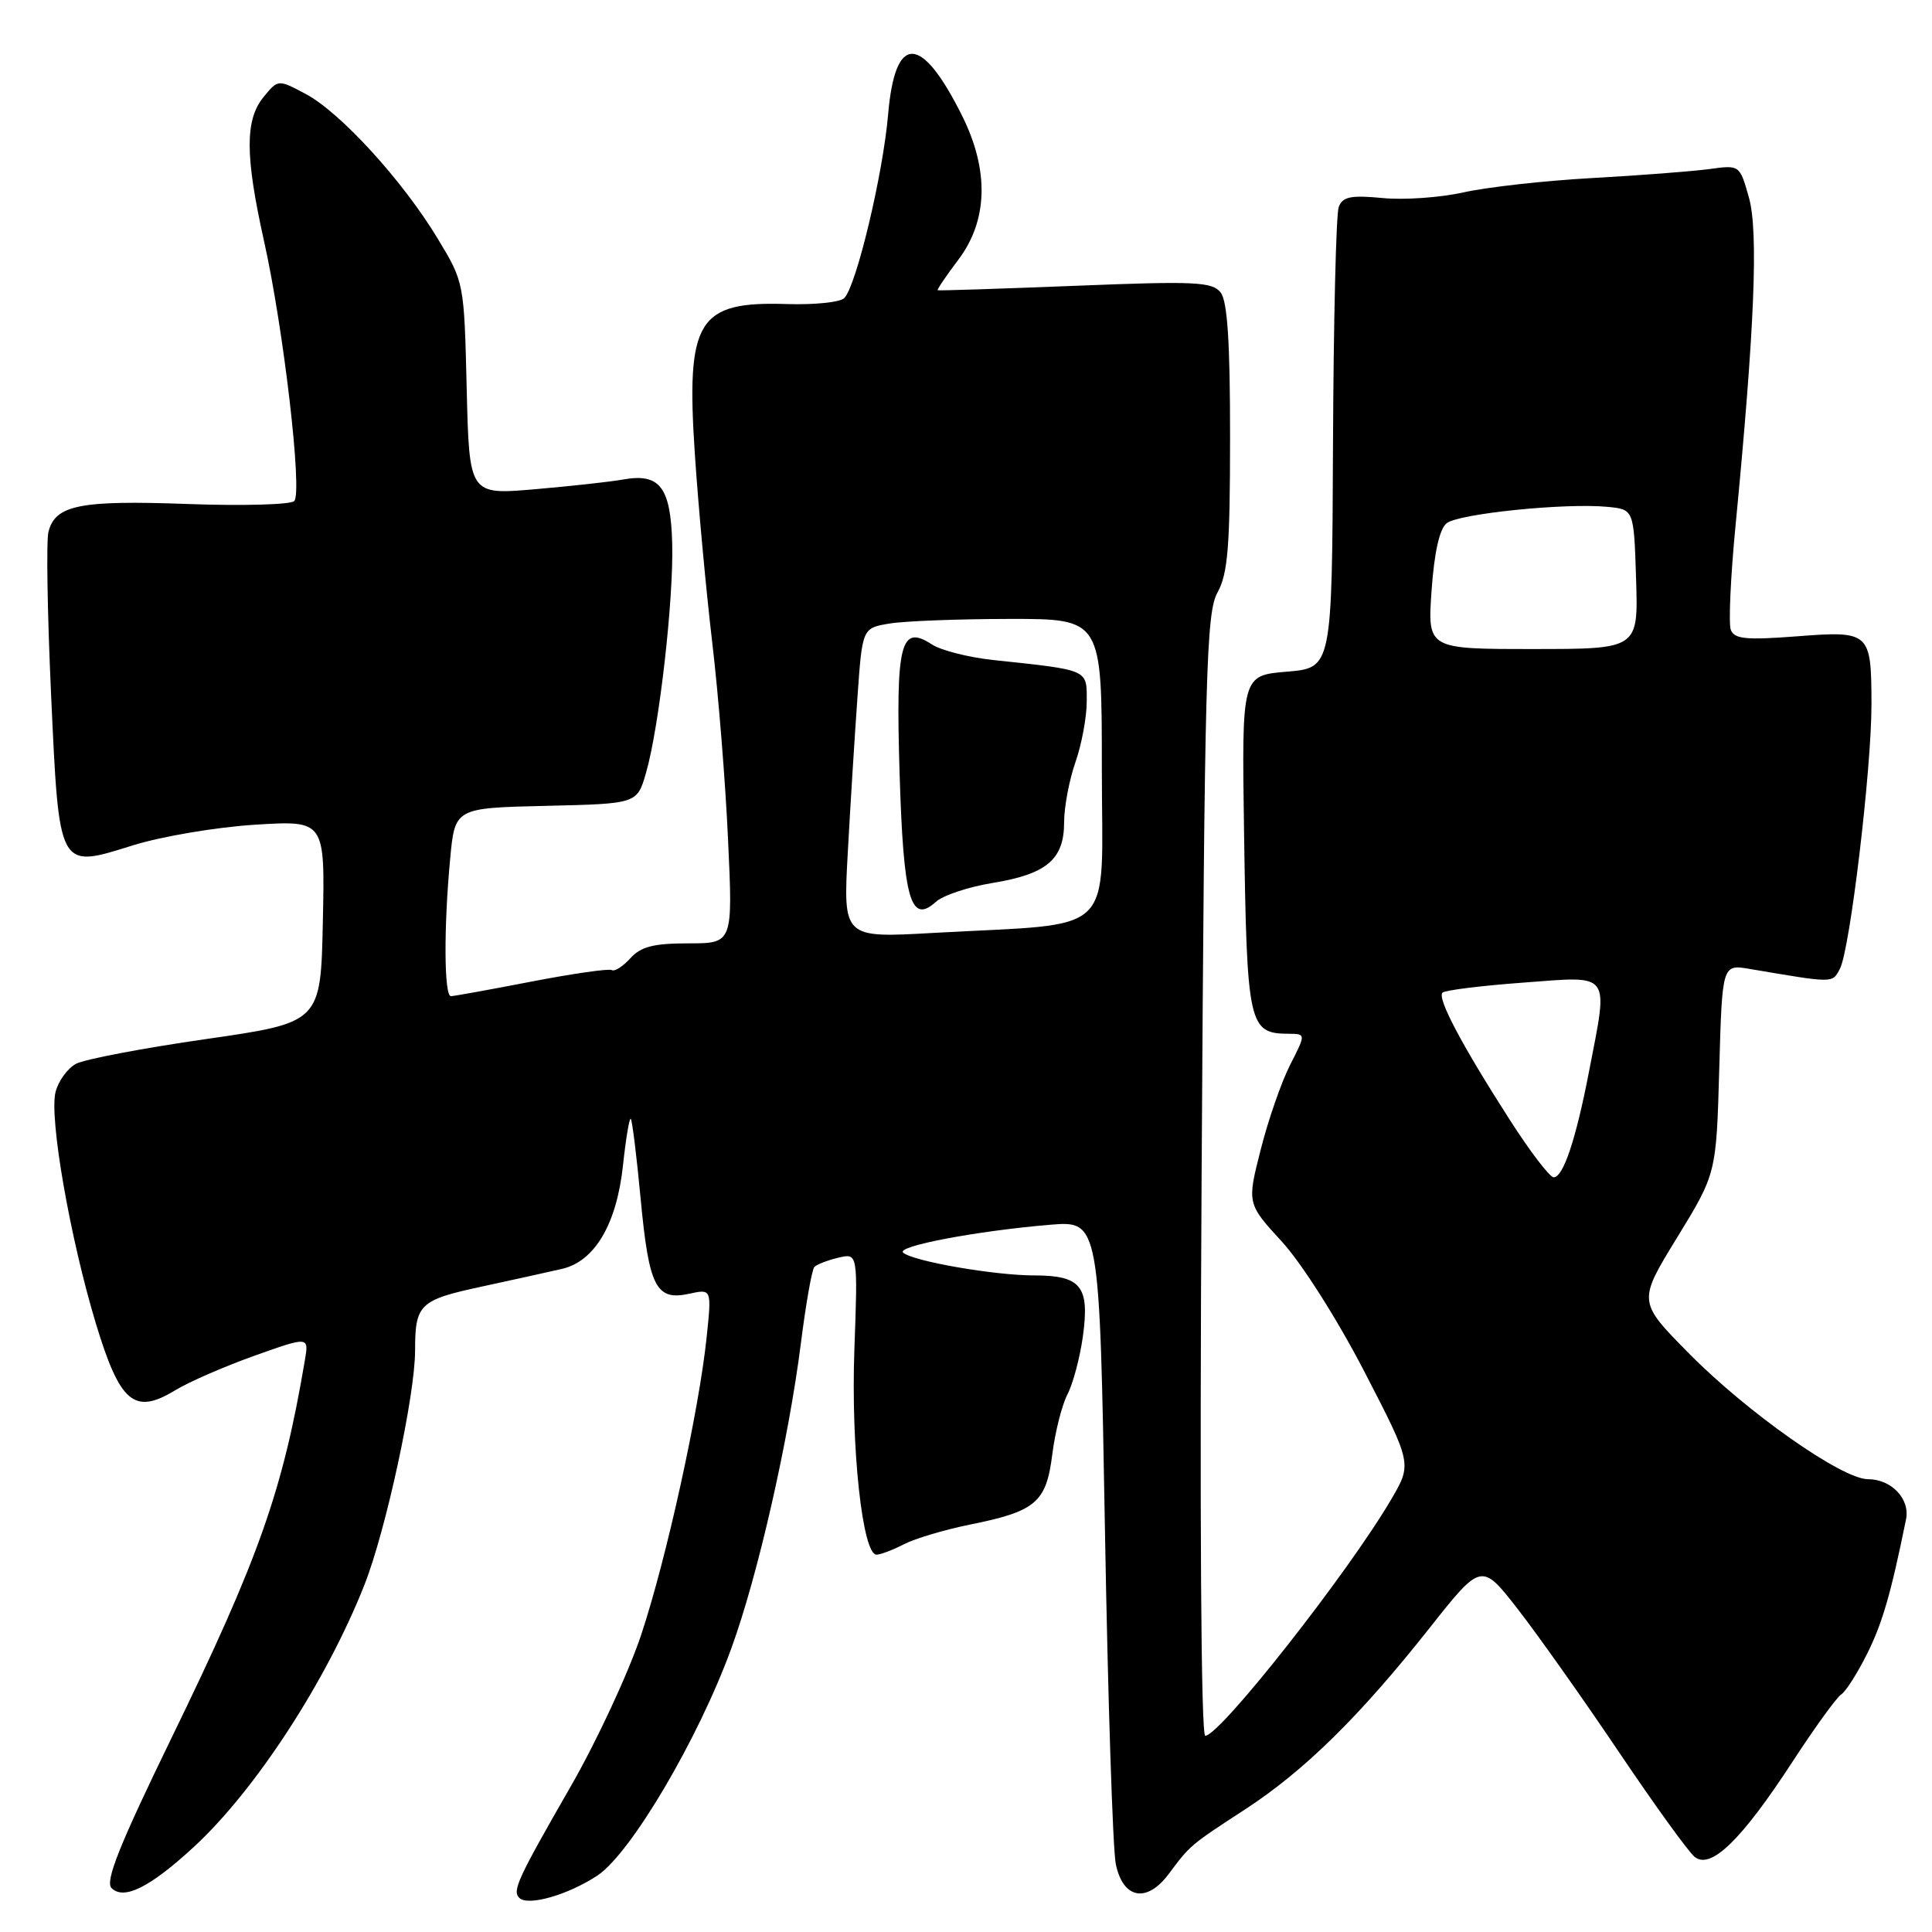 <?xml version="1.0" encoding="UTF-8" standalone="no"?>
<!DOCTYPE svg PUBLIC "-//W3C//DTD SVG 1.1//EN" "http://www.w3.org/Graphics/SVG/1.1/DTD/svg11.dtd" >
<svg xmlns="http://www.w3.org/2000/svg" xmlns:xlink="http://www.w3.org/1999/xlink" version="1.1" viewBox="0 0 256 256">
 <g >
 <path fill="currentColor"
d=" M 79.16 248.52 C 83.59 245.58 92.53 230.43 96.90 218.43 C 100.41 208.82 104.49 190.88 106.12 178.00 C 106.78 172.78 107.58 168.22 107.91 167.88 C 108.23 167.54 109.66 166.99 111.09 166.65 C 113.67 166.04 113.67 166.04 113.21 178.82 C 112.74 191.75 114.28 206.00 116.14 206.00 C 116.67 206.00 118.31 205.38 119.80 204.61 C 121.28 203.85 125.20 202.69 128.50 202.02 C 137.26 200.26 138.63 199.09 139.43 192.74 C 139.80 189.78 140.70 186.20 141.44 184.77 C 142.18 183.35 143.10 179.88 143.49 177.06 C 144.40 170.45 143.24 169.00 137.04 169.00 C 131.77 169.00 120.95 167.12 119.67 165.98 C 118.72 165.13 129.33 163.12 139.09 162.29 C 145.69 161.74 145.69 161.74 146.41 202.62 C 146.80 225.10 147.45 245.07 147.85 247.00 C 148.81 251.63 151.95 252.21 154.87 248.30 C 157.74 244.46 157.68 244.51 165.00 239.74 C 172.84 234.63 180.17 227.42 189.40 215.75 C 196.30 207.03 196.30 207.03 201.15 213.26 C 203.81 216.69 209.82 225.18 214.49 232.12 C 219.17 239.07 223.68 245.32 224.53 246.03 C 226.67 247.80 230.75 243.84 237.58 233.34 C 240.50 228.86 243.38 224.89 243.97 224.52 C 244.56 224.16 246.09 221.75 247.38 219.18 C 249.41 215.13 250.54 211.25 252.56 201.32 C 253.11 198.62 250.63 196.00 247.51 196.00 C 244.08 196.00 231.52 187.17 223.76 179.30 C 217.02 172.47 217.02 172.47 222.22 163.99 C 227.42 155.50 227.42 155.50 227.81 141.64 C 228.20 127.77 228.20 127.77 231.85 128.39 C 243.13 130.30 242.77 130.30 243.80 128.36 C 245.13 125.86 248.00 101.78 247.98 93.29 C 247.96 83.73 247.78 83.57 238.05 84.32 C 231.37 84.83 229.81 84.68 229.34 83.46 C 229.03 82.64 229.31 76.46 229.96 69.73 C 232.49 43.53 233.02 30.69 231.74 26.17 C 230.52 21.85 230.52 21.85 226.51 22.40 C 224.30 22.70 217.32 23.24 211.00 23.59 C 204.68 23.94 196.99 24.80 193.93 25.49 C 190.86 26.18 186.03 26.52 183.19 26.24 C 179.00 25.84 177.91 26.06 177.39 27.42 C 177.04 28.33 176.70 42.45 176.63 58.79 C 176.50 88.50 176.50 88.50 170.52 89.00 C 164.54 89.50 164.54 89.50 164.84 110.00 C 165.22 135.94 165.44 136.95 170.77 136.98 C 173.04 137.00 173.04 137.00 170.95 141.10 C 169.80 143.35 168.04 148.41 167.05 152.33 C 165.23 159.48 165.23 159.48 169.89 164.56 C 172.53 167.46 177.25 174.90 180.82 181.81 C 187.10 193.97 187.10 193.97 184.34 198.68 C 178.63 208.42 161.65 230.00 159.70 230.00 C 159.14 230.00 158.95 200.65 159.22 155.75 C 159.62 88.92 159.83 81.20 161.33 78.50 C 162.70 76.02 162.99 72.43 162.99 57.94 C 163.00 45.41 162.64 39.92 161.75 38.77 C 160.64 37.34 158.43 37.23 142.50 37.87 C 132.60 38.26 124.39 38.53 124.25 38.46 C 124.12 38.40 125.35 36.58 126.98 34.42 C 130.91 29.22 131.09 22.57 127.48 15.33 C 122.06 4.46 118.60 4.40 117.68 15.16 C 117.00 23.10 113.47 37.88 111.87 39.50 C 111.33 40.05 107.93 40.40 104.31 40.29 C 92.42 39.90 90.89 42.38 92.07 60.15 C 92.52 66.94 93.55 78.12 94.36 85.00 C 95.18 91.88 96.13 103.69 96.47 111.25 C 97.11 125.00 97.11 125.00 91.21 125.00 C 86.60 125.00 84.92 125.43 83.52 126.98 C 82.54 128.06 81.43 128.77 81.07 128.54 C 80.70 128.32 75.93 129.00 70.45 130.06 C 64.98 131.12 60.16 131.99 59.75 132.00 C 58.84 132.00 58.79 122.91 59.65 113.78 C 60.28 107.06 60.28 107.06 72.35 106.78 C 84.42 106.50 84.42 106.50 85.60 102.41 C 87.34 96.39 89.27 79.47 89.07 72.00 C 88.87 64.53 87.42 62.66 82.55 63.54 C 80.87 63.84 75.60 64.42 70.84 64.83 C 62.18 65.57 62.18 65.57 61.84 51.49 C 61.50 37.43 61.50 37.41 58.00 31.62 C 53.38 23.96 45.13 14.92 40.54 12.47 C 36.85 10.50 36.85 10.50 34.92 12.86 C 32.45 15.89 32.47 20.63 34.98 31.92 C 37.58 43.56 40.10 65.25 38.99 66.39 C 38.52 66.87 32.14 67.05 24.81 66.78 C 10.58 66.26 7.31 66.92 6.42 70.48 C 6.12 71.66 6.28 81.27 6.76 91.85 C 7.85 115.44 7.67 115.12 17.62 112.01 C 21.40 110.83 28.68 109.60 33.78 109.28 C 43.06 108.70 43.06 108.70 42.78 122.10 C 42.50 135.49 42.50 135.49 27.31 137.68 C 18.95 138.88 11.19 140.36 10.07 140.96 C 8.94 141.57 7.73 143.25 7.36 144.70 C 6.50 148.11 9.28 164.05 12.70 175.36 C 15.89 185.89 17.79 187.51 23.18 184.24 C 25.00 183.12 29.75 181.06 33.72 179.64 C 40.94 177.07 40.94 177.07 40.39 180.28 C 37.47 197.54 34.32 206.47 22.74 230.26 C 15.80 244.53 13.90 249.30 14.78 250.18 C 16.41 251.81 19.86 250.09 25.64 244.77 C 33.81 237.26 43.25 222.76 48.29 210.00 C 51.13 202.81 55.00 184.91 55.00 178.97 C 55.00 172.81 55.57 172.26 63.83 170.48 C 68.05 169.57 72.84 168.51 74.48 168.13 C 78.82 167.12 81.71 162.20 82.55 154.42 C 82.93 150.84 83.40 148.06 83.58 148.25 C 83.77 148.44 84.36 153.21 84.89 158.86 C 85.99 170.54 86.93 172.39 91.31 171.43 C 94.30 170.78 94.30 170.78 93.64 177.14 C 92.62 186.95 88.32 206.51 84.96 216.62 C 83.29 221.63 79.10 230.66 75.64 236.68 C 68.56 249.01 67.86 250.53 68.81 251.48 C 69.95 252.61 75.27 251.09 79.16 248.52 Z  M 200.00 148.30 C 193.65 138.40 190.41 132.26 191.14 131.53 C 191.46 131.21 196.28 130.61 201.86 130.20 C 213.64 129.32 213.13 128.64 210.55 142.00 C 208.81 151.00 207.14 156.00 205.87 156.00 C 205.35 156.00 202.71 152.54 200.00 148.30 Z  M 112.34 112.89 C 112.68 106.63 113.26 97.39 113.62 92.36 C 114.26 83.22 114.26 83.22 117.88 82.62 C 119.87 82.29 127.01 82.02 133.75 82.01 C 146.00 82.00 146.00 82.00 146.00 101.88 C 146.00 124.54 148.38 122.23 123.60 123.62 C 111.71 124.29 111.71 124.29 112.34 112.89 Z  M 131.50 117.00 C 138.69 115.83 141.00 113.88 141.00 108.97 C 141.00 106.93 141.68 103.34 142.50 101.00 C 143.32 98.66 144.00 95.03 144.00 92.92 C 144.00 88.65 144.38 88.82 131.57 87.45 C 128.31 87.10 124.66 86.17 123.46 85.38 C 119.32 82.67 118.68 85.26 119.20 102.46 C 119.71 119.19 120.65 122.53 124.01 119.50 C 124.95 118.64 128.32 117.52 131.50 117.00 Z  M 189.69 78.25 C 190.05 73.19 190.74 70.09 191.69 69.33 C 193.29 68.06 207.41 66.62 213.00 67.16 C 216.50 67.50 216.50 67.50 216.79 76.75 C 217.08 86.00 217.08 86.00 203.11 86.00 C 189.15 86.00 189.15 86.00 189.69 78.25 Z "/>
</g>
</svg>